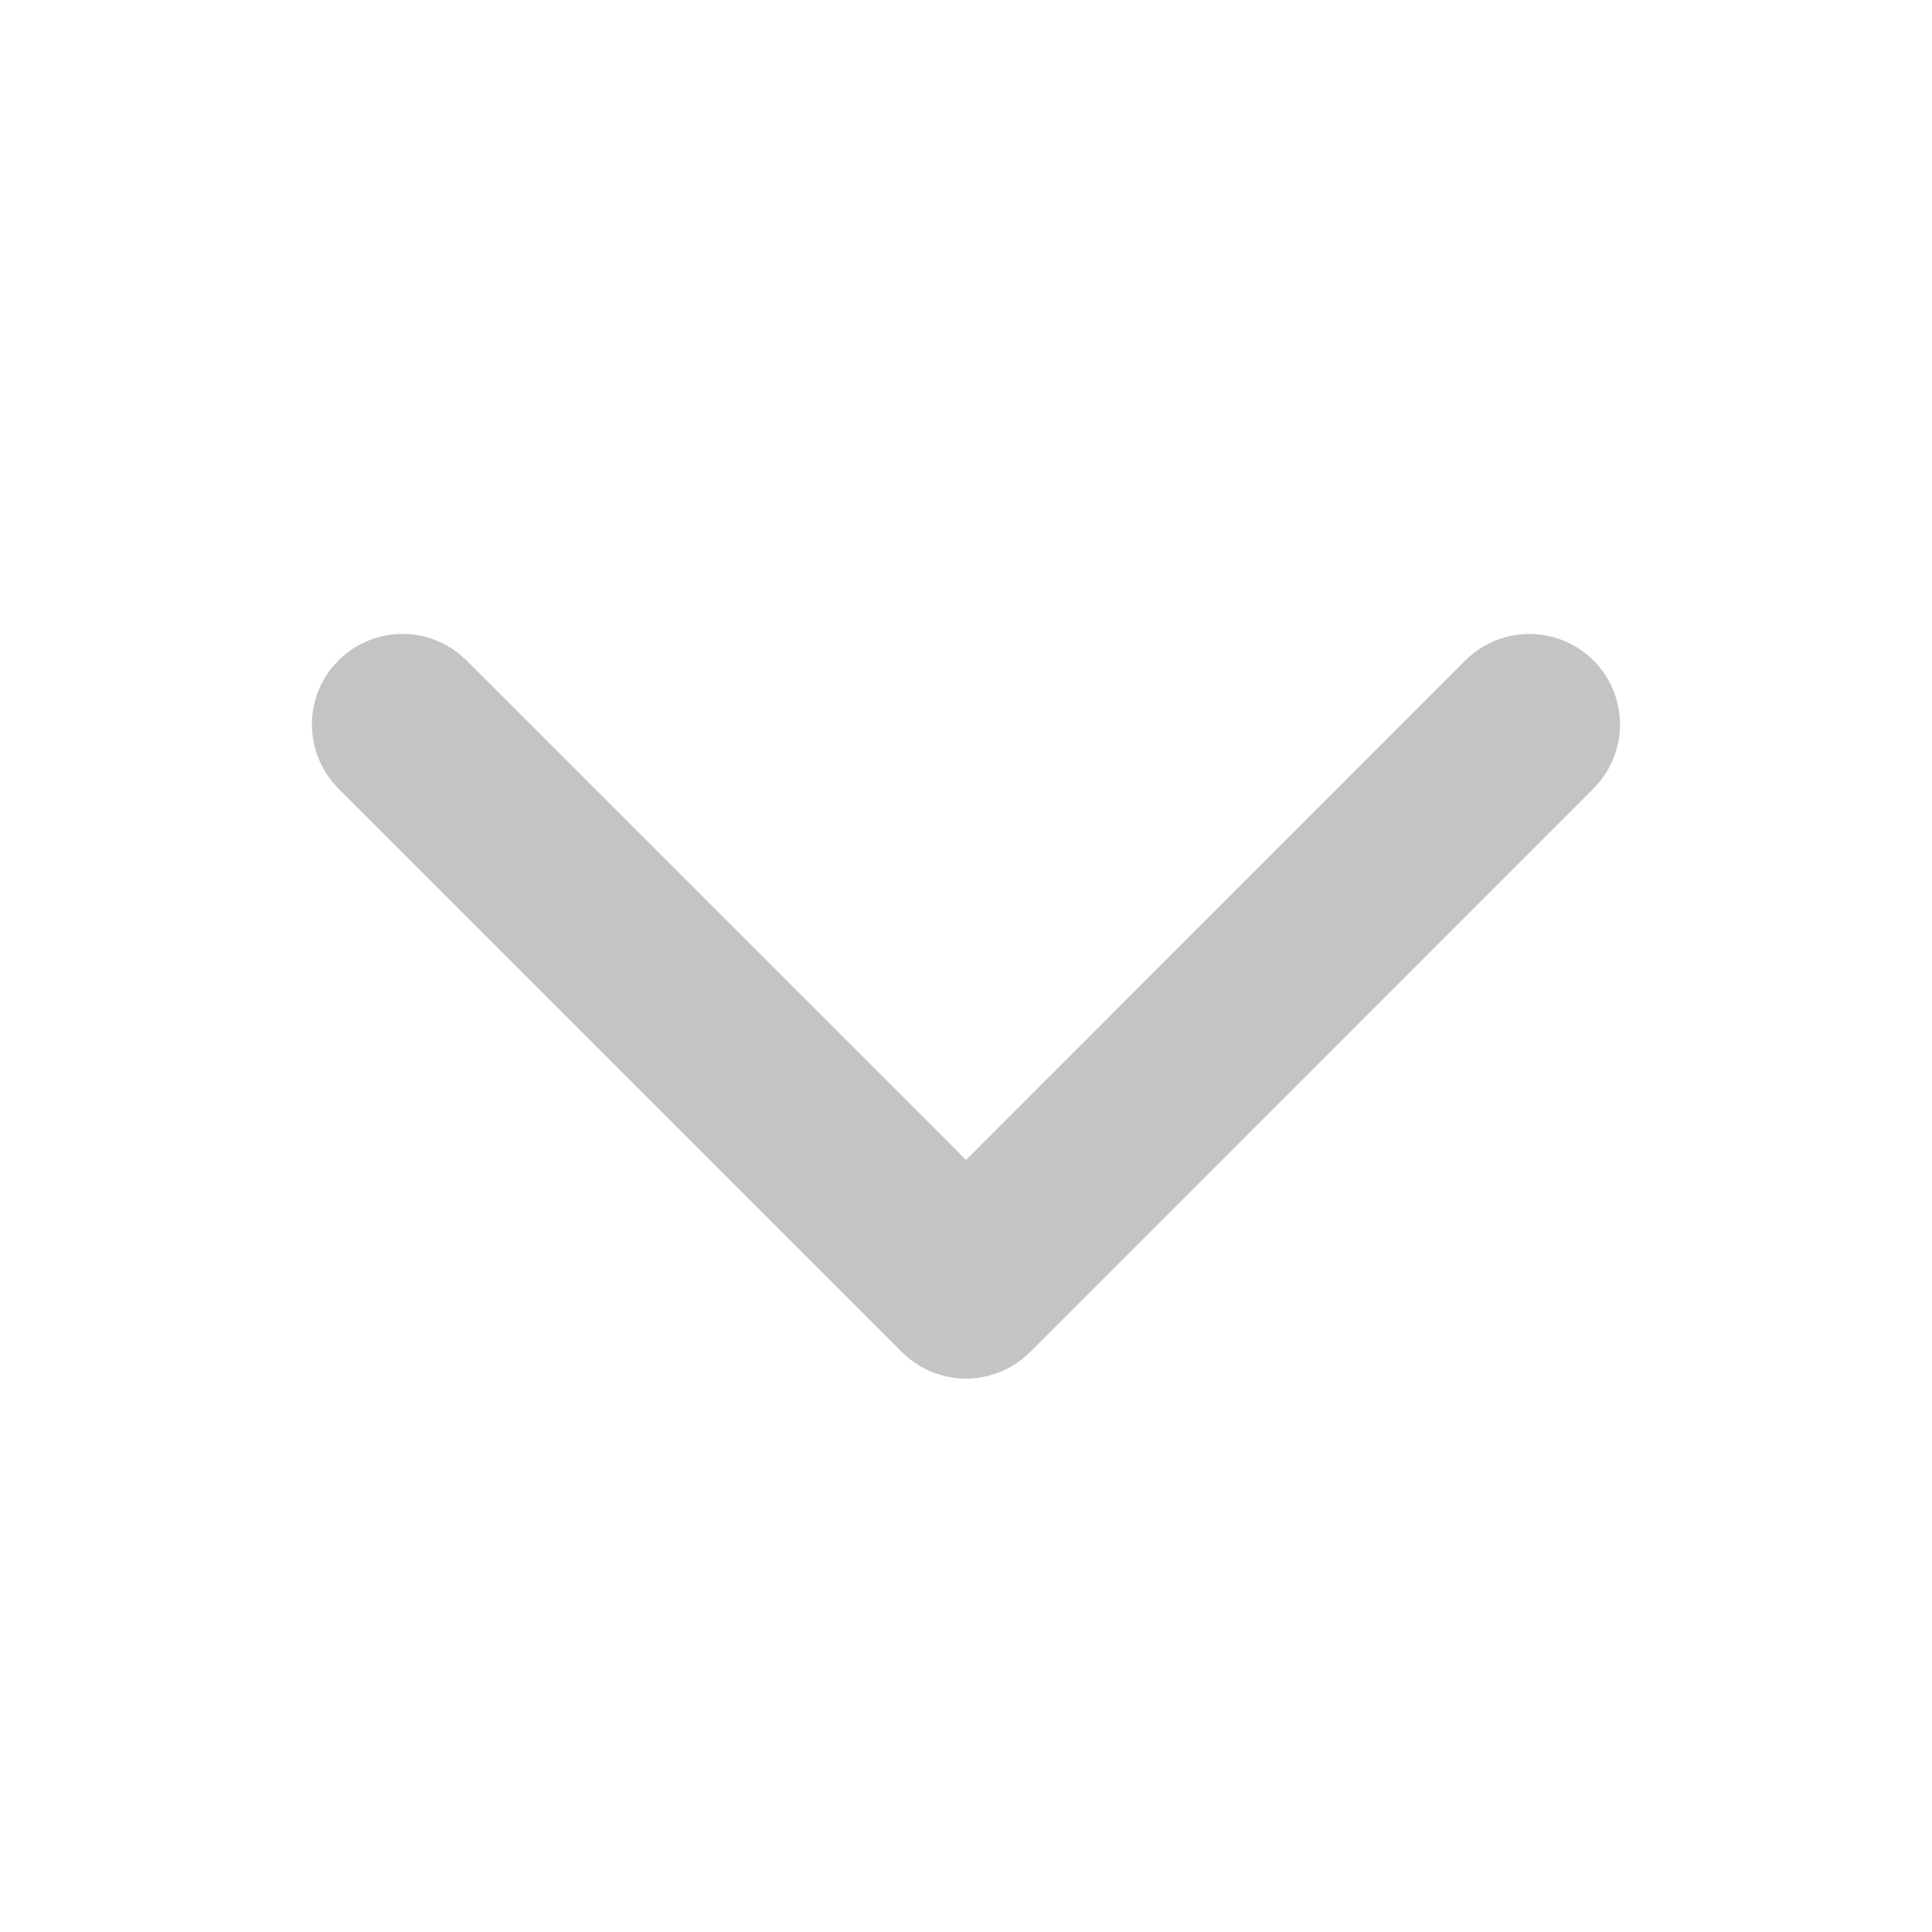 <svg width="16" height="16" viewBox="0 0 16 16" fill="none" xmlns="http://www.w3.org/2000/svg">
<path d="M12.666 6L8 10.667L3.333 6" stroke="#C4C4C4" stroke-width="1.5" stroke-linecap="round" stroke-linejoin="round"/>
</svg>
